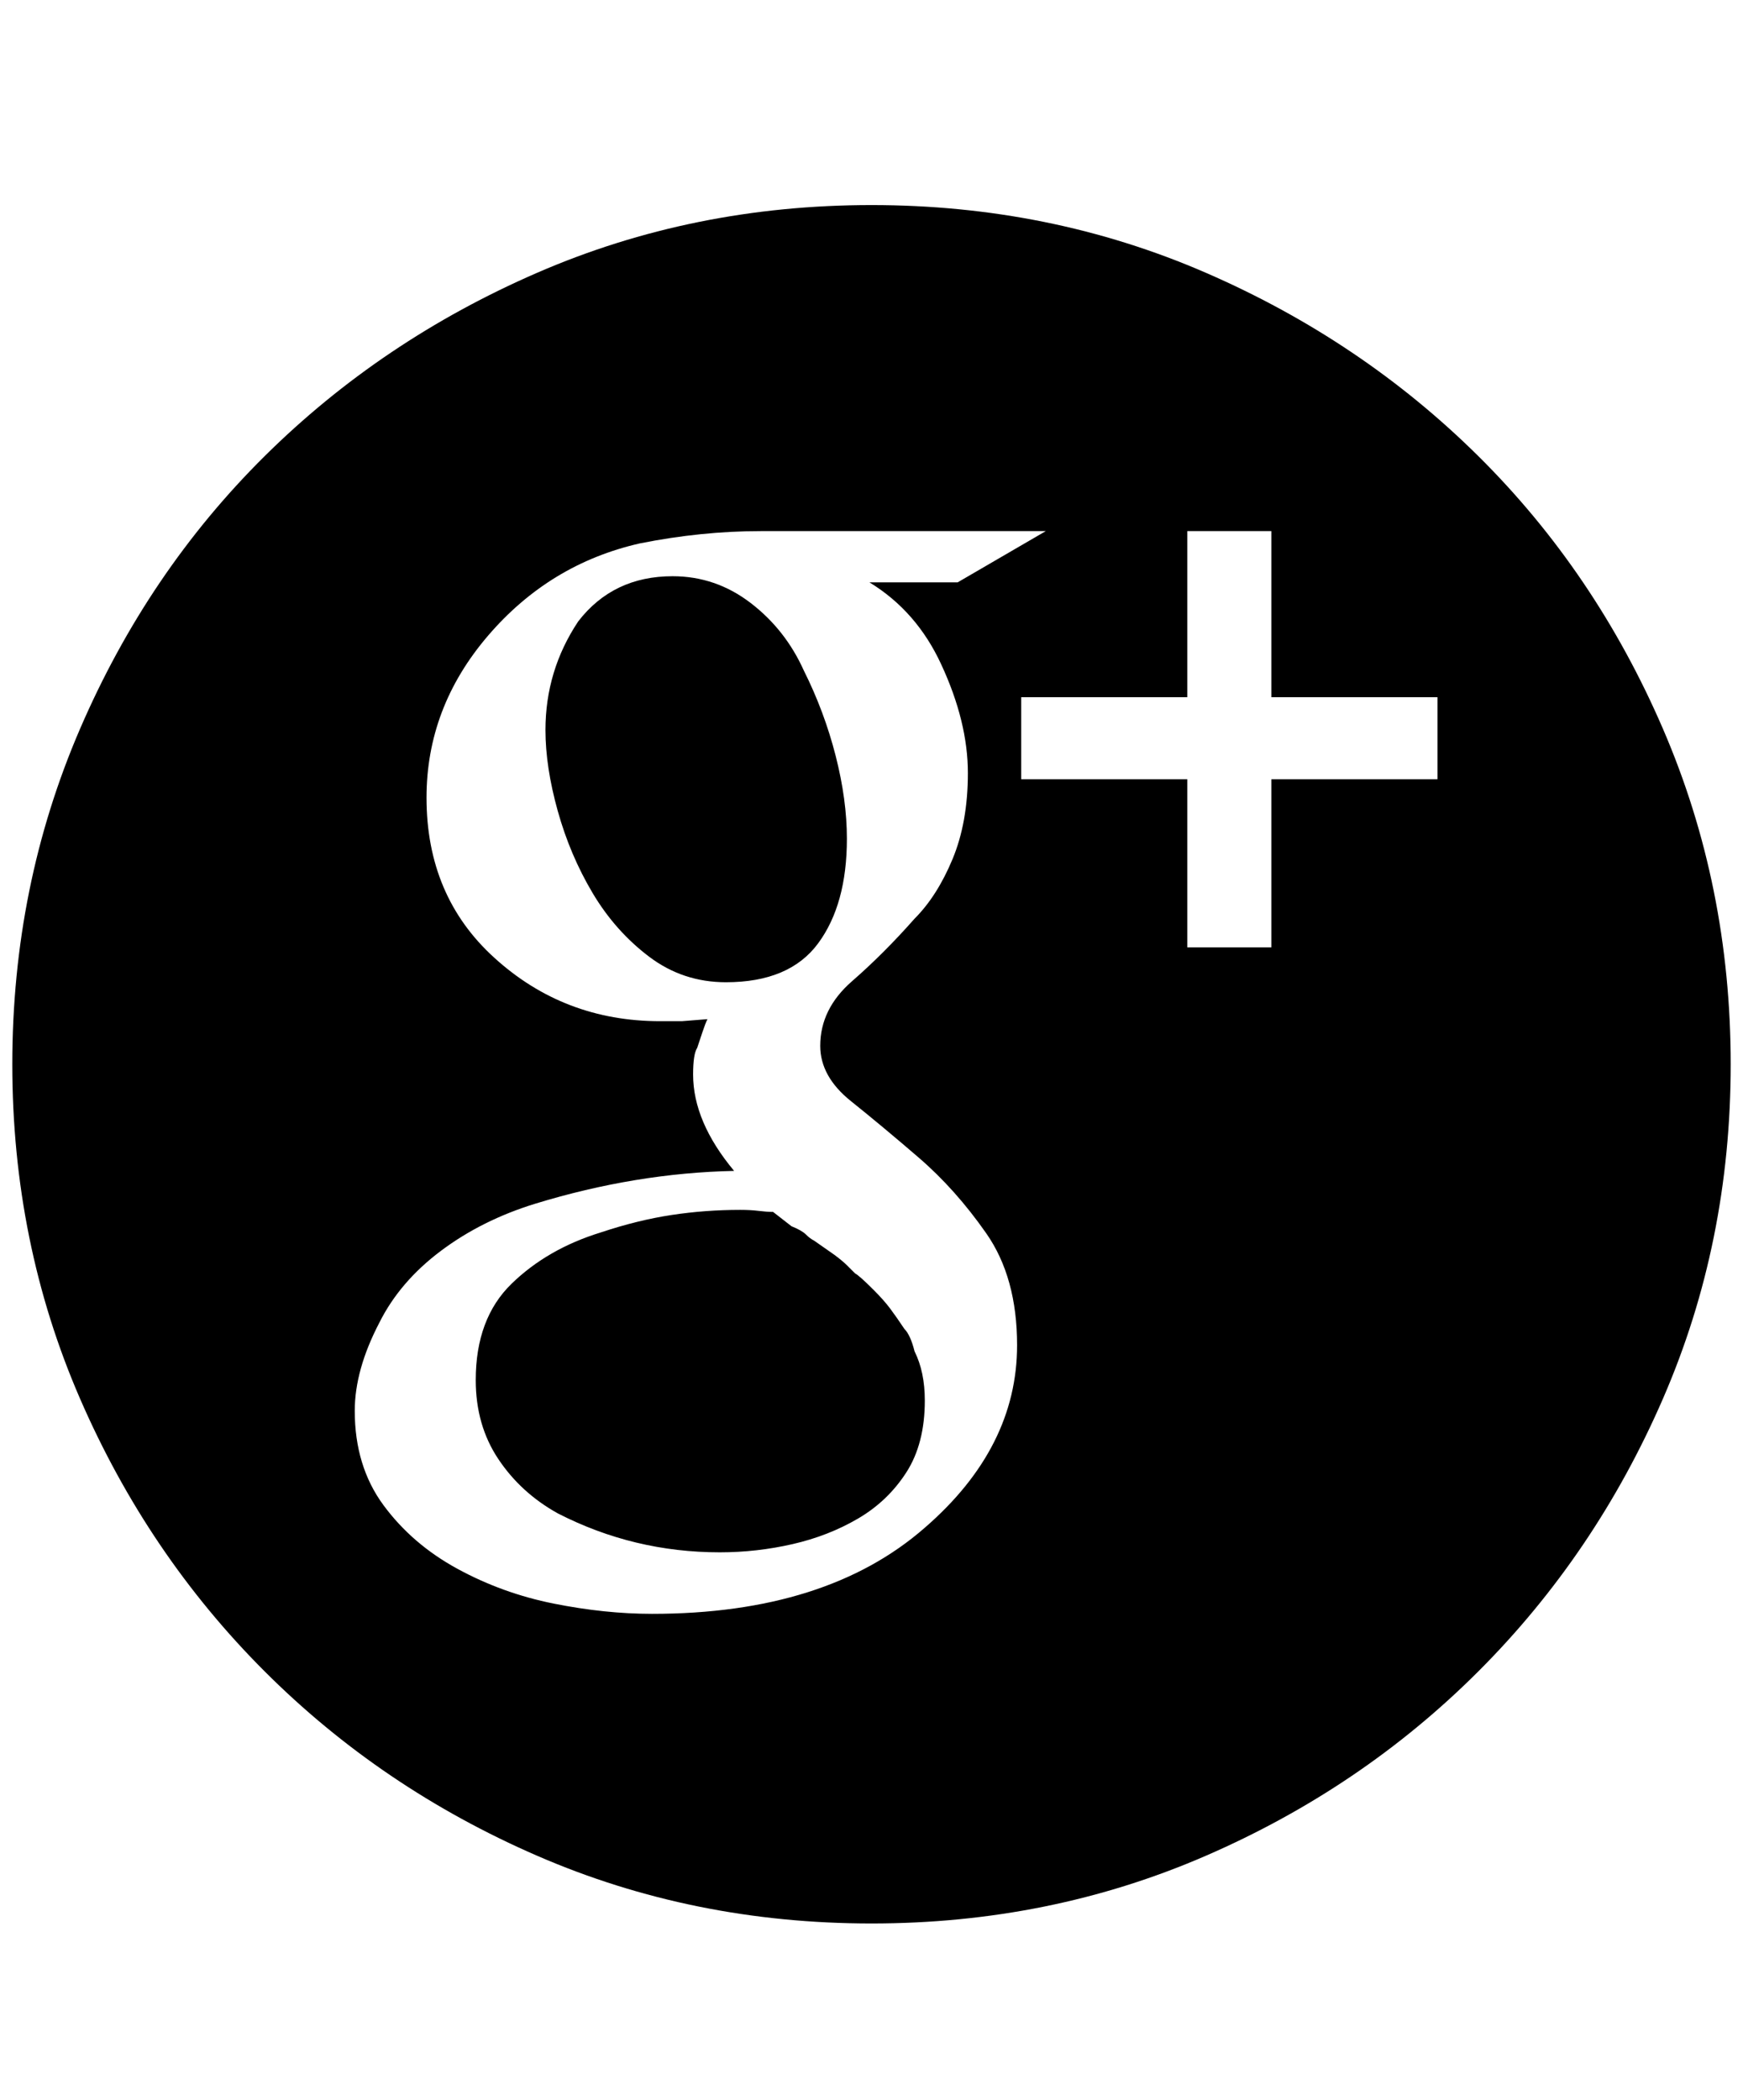 <svg xmlns="http://www.w3.org/2000/svg" viewBox="0 0 425 512"><path d="M206.5 204.5q0 16-7 25.5t-22.5 9.5q-10.5 0-18.75-6.25t-13.75-15.5-8.5-20-3-19.75q0-14.5 8-26.5 8.5-11 23-11 10.5 0 19 6.5t13 16.5q5 10 7.75 20.75t2.75 20.25zm14 119.5q1.5 1.5 2.5 5.5 2.5 5 2.5 12 0 10.5-4.5 17.5t-11.75 11.25-16 6.25-17.75 2q-21 0-39.5-9.5-9-5-14.5-13.25T116 336.5q0-15 8.75-23.5t21.75-12.5q9-3 17.25-4.25T180.5 295q2.5 0 4.5.25t3.5.25l4.5 3.5q2.5 1 3.5 2t2 1.5l5 3.5q2 1.5 3 2.5l2 2q1 .5 4.5 4 2.5 2.5 4 4.5t3.5 5zm-8-274Q256 50 294 66.5t66.5 44.75 45 66.5T422 259.5 405.5 341t-45 66.5-66.5 45-81.5 16.5-81.5-16.5-66.5-45-45-66.5T3 259.5t16.5-81.75 45-66.5T131 66.5 212.5 50zm13 322.5Q248 353 248 328q0-16.5-7.5-27.25t-16.5-18.5-16.5-13.75T200 255q0-9 7.75-15.75T223 224q5.5-5.5 9.25-14.5t3.75-21q0-12.5-6.5-26.5-6-13-17.5-20h21.5l21.5-12.5h-69.5q-14.5 0-29.5 3-22 5-37 22.5t-15 39.5q0 24 16.5 39 17 15.5 40.5 15.5h5.25l6.25-.5q-.5 1-1.25 3.25L170 255.5q-1 1.5-1 6.5 0 11.5 10 23.5-24 .5-48.5 8-13 4-23 11.5t-15 17.5q-6 11.5-6 21.5 0 13.5 7 23t18 15.5T135 391t24 2.5q42.5 0 66.5-21zm125-202.5H310v-40.5h-20.5V170H249v20h40.5v41H310v-41h40.5v-20z"/></svg>
